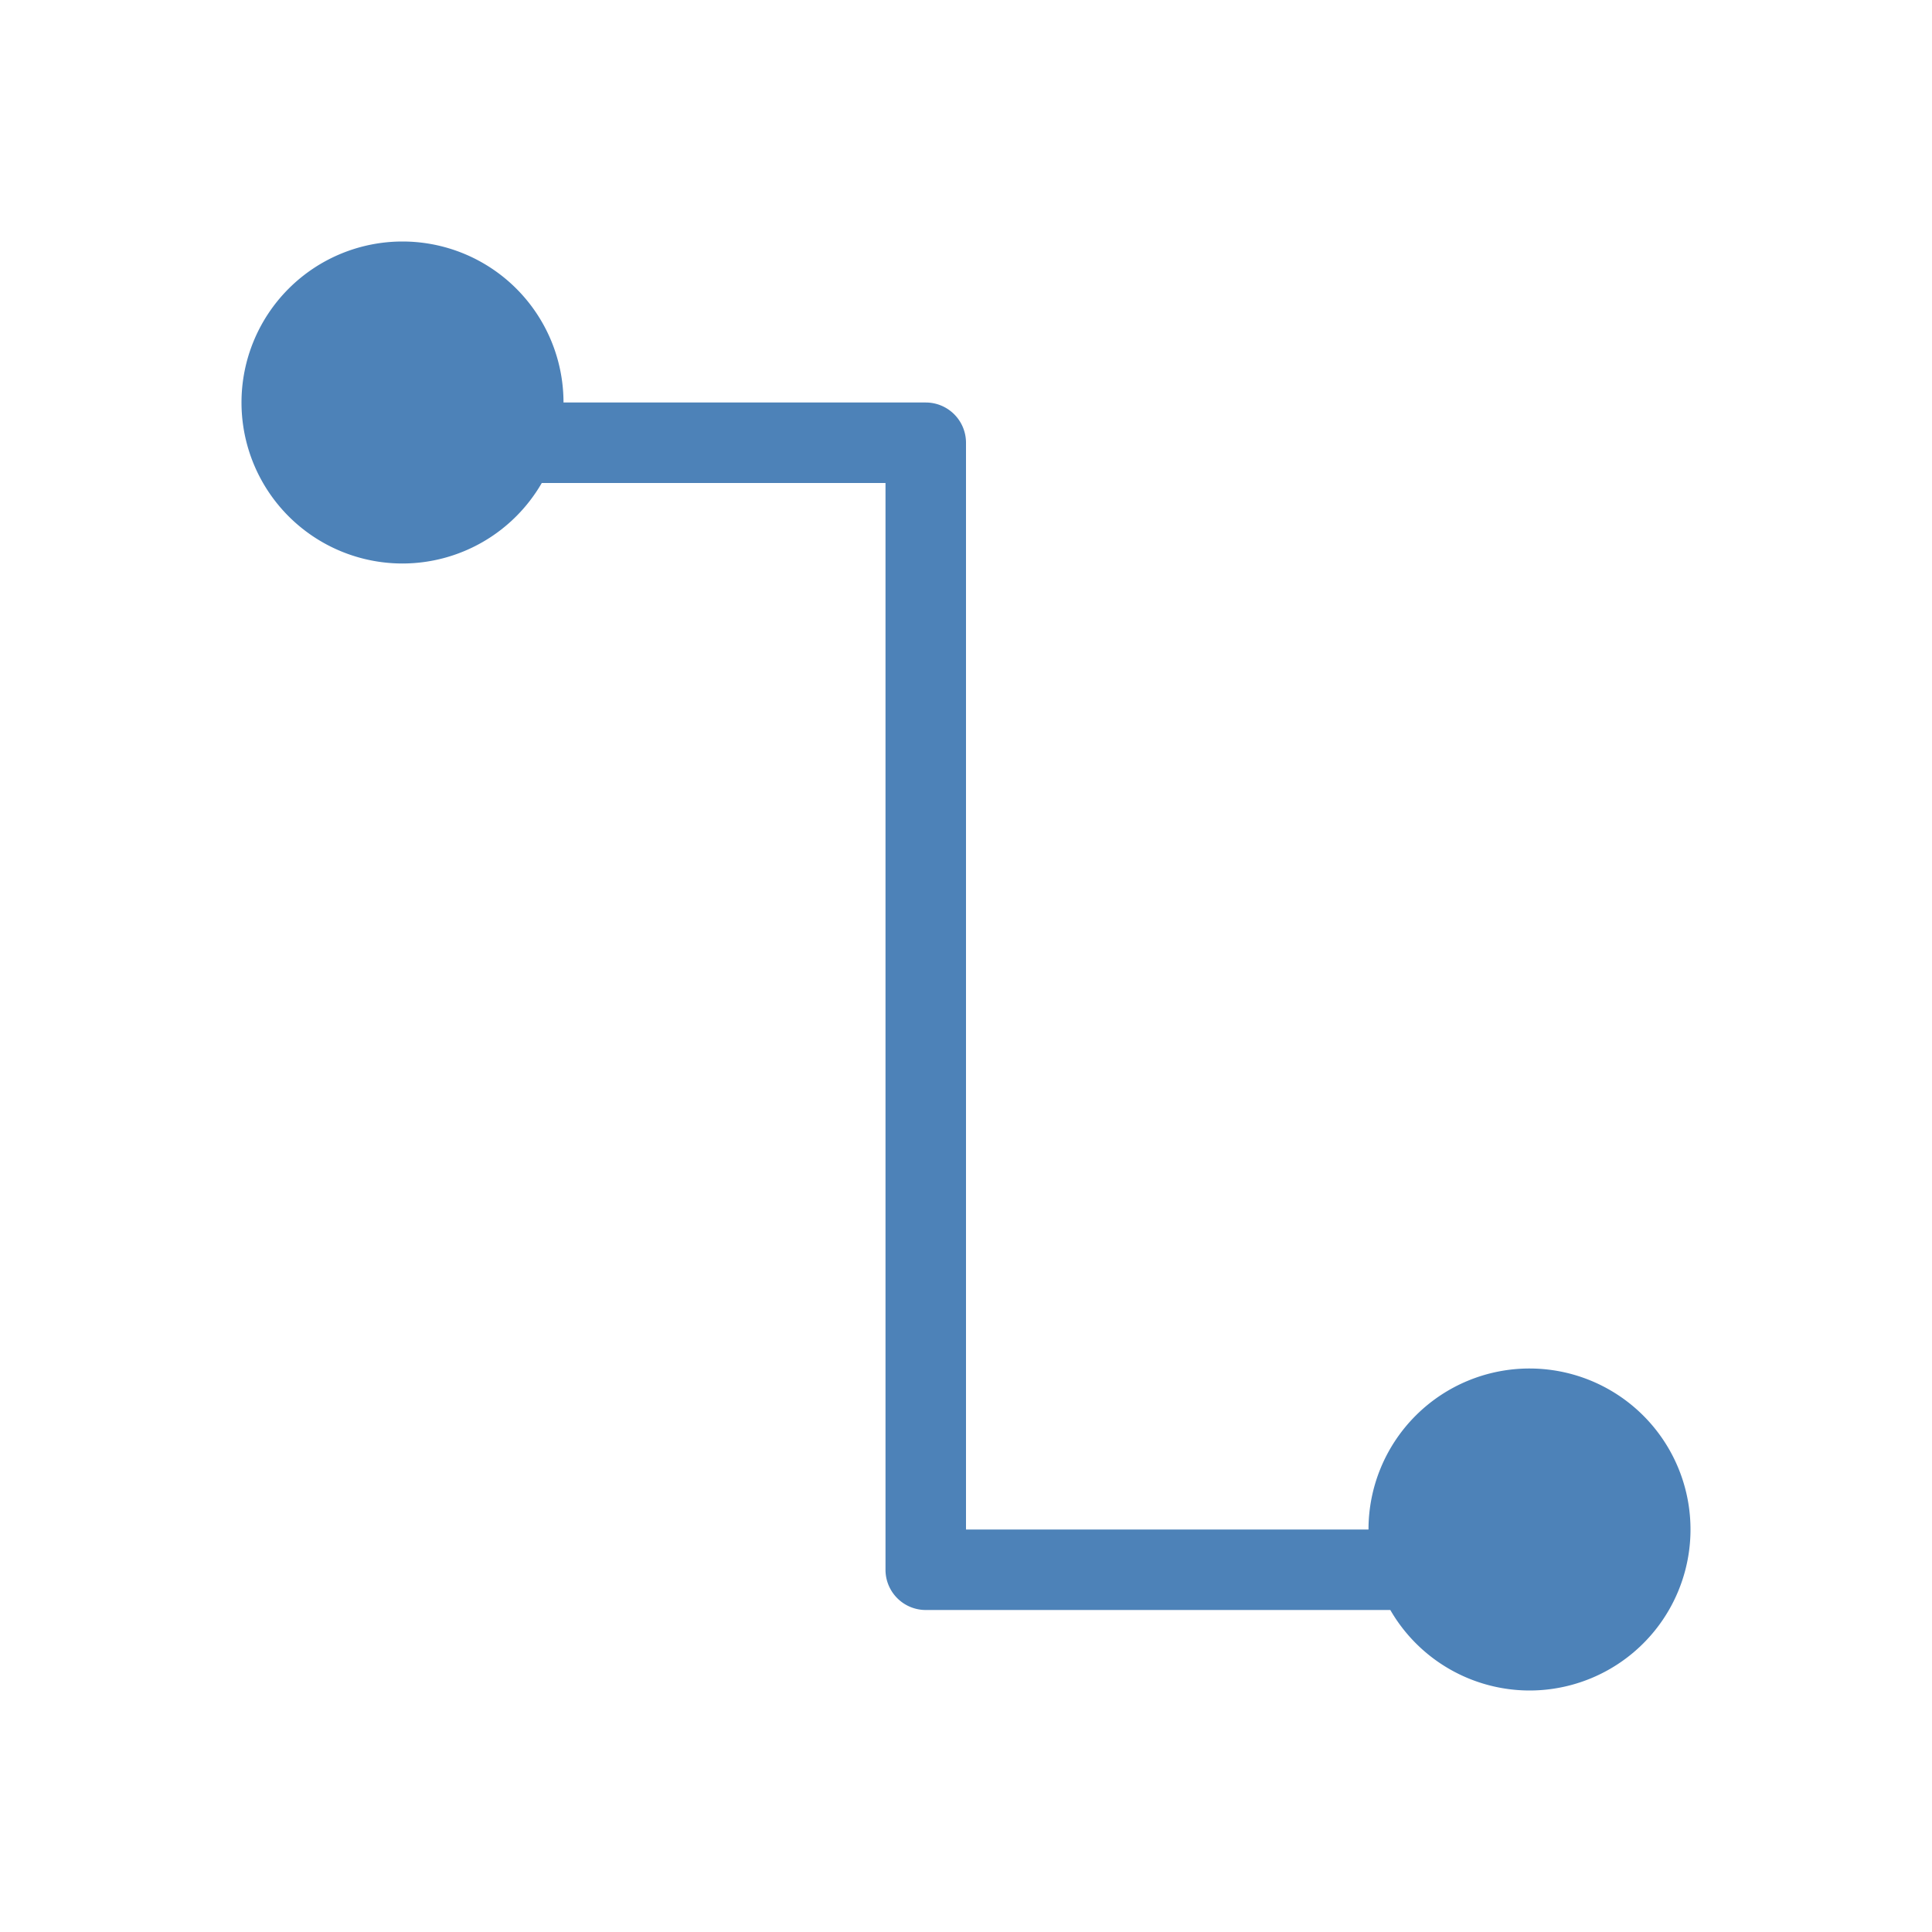 <svg viewBox="0 0 24 24" xmlns="http://www.w3.org/2000/svg"><path d="m5 3a2 2 0 0 0 -2 2 2 2 0 0 0 2 2 2 2 0 0 0 1.73-1h4.27v13.5a.5.5 0 0 0 .5.5h5.771a2 2 0 0 0 1.729 1 2 2 0 0 0 2-2 2 2 0 0 0 -2-2 2 2 0 0 0 -2 2h-5v-13.5a.5.5 0 0 0 -.5-.5h-4.5a2 2 0 0 0 -2-2z" fill="#4d82b8"/></svg>